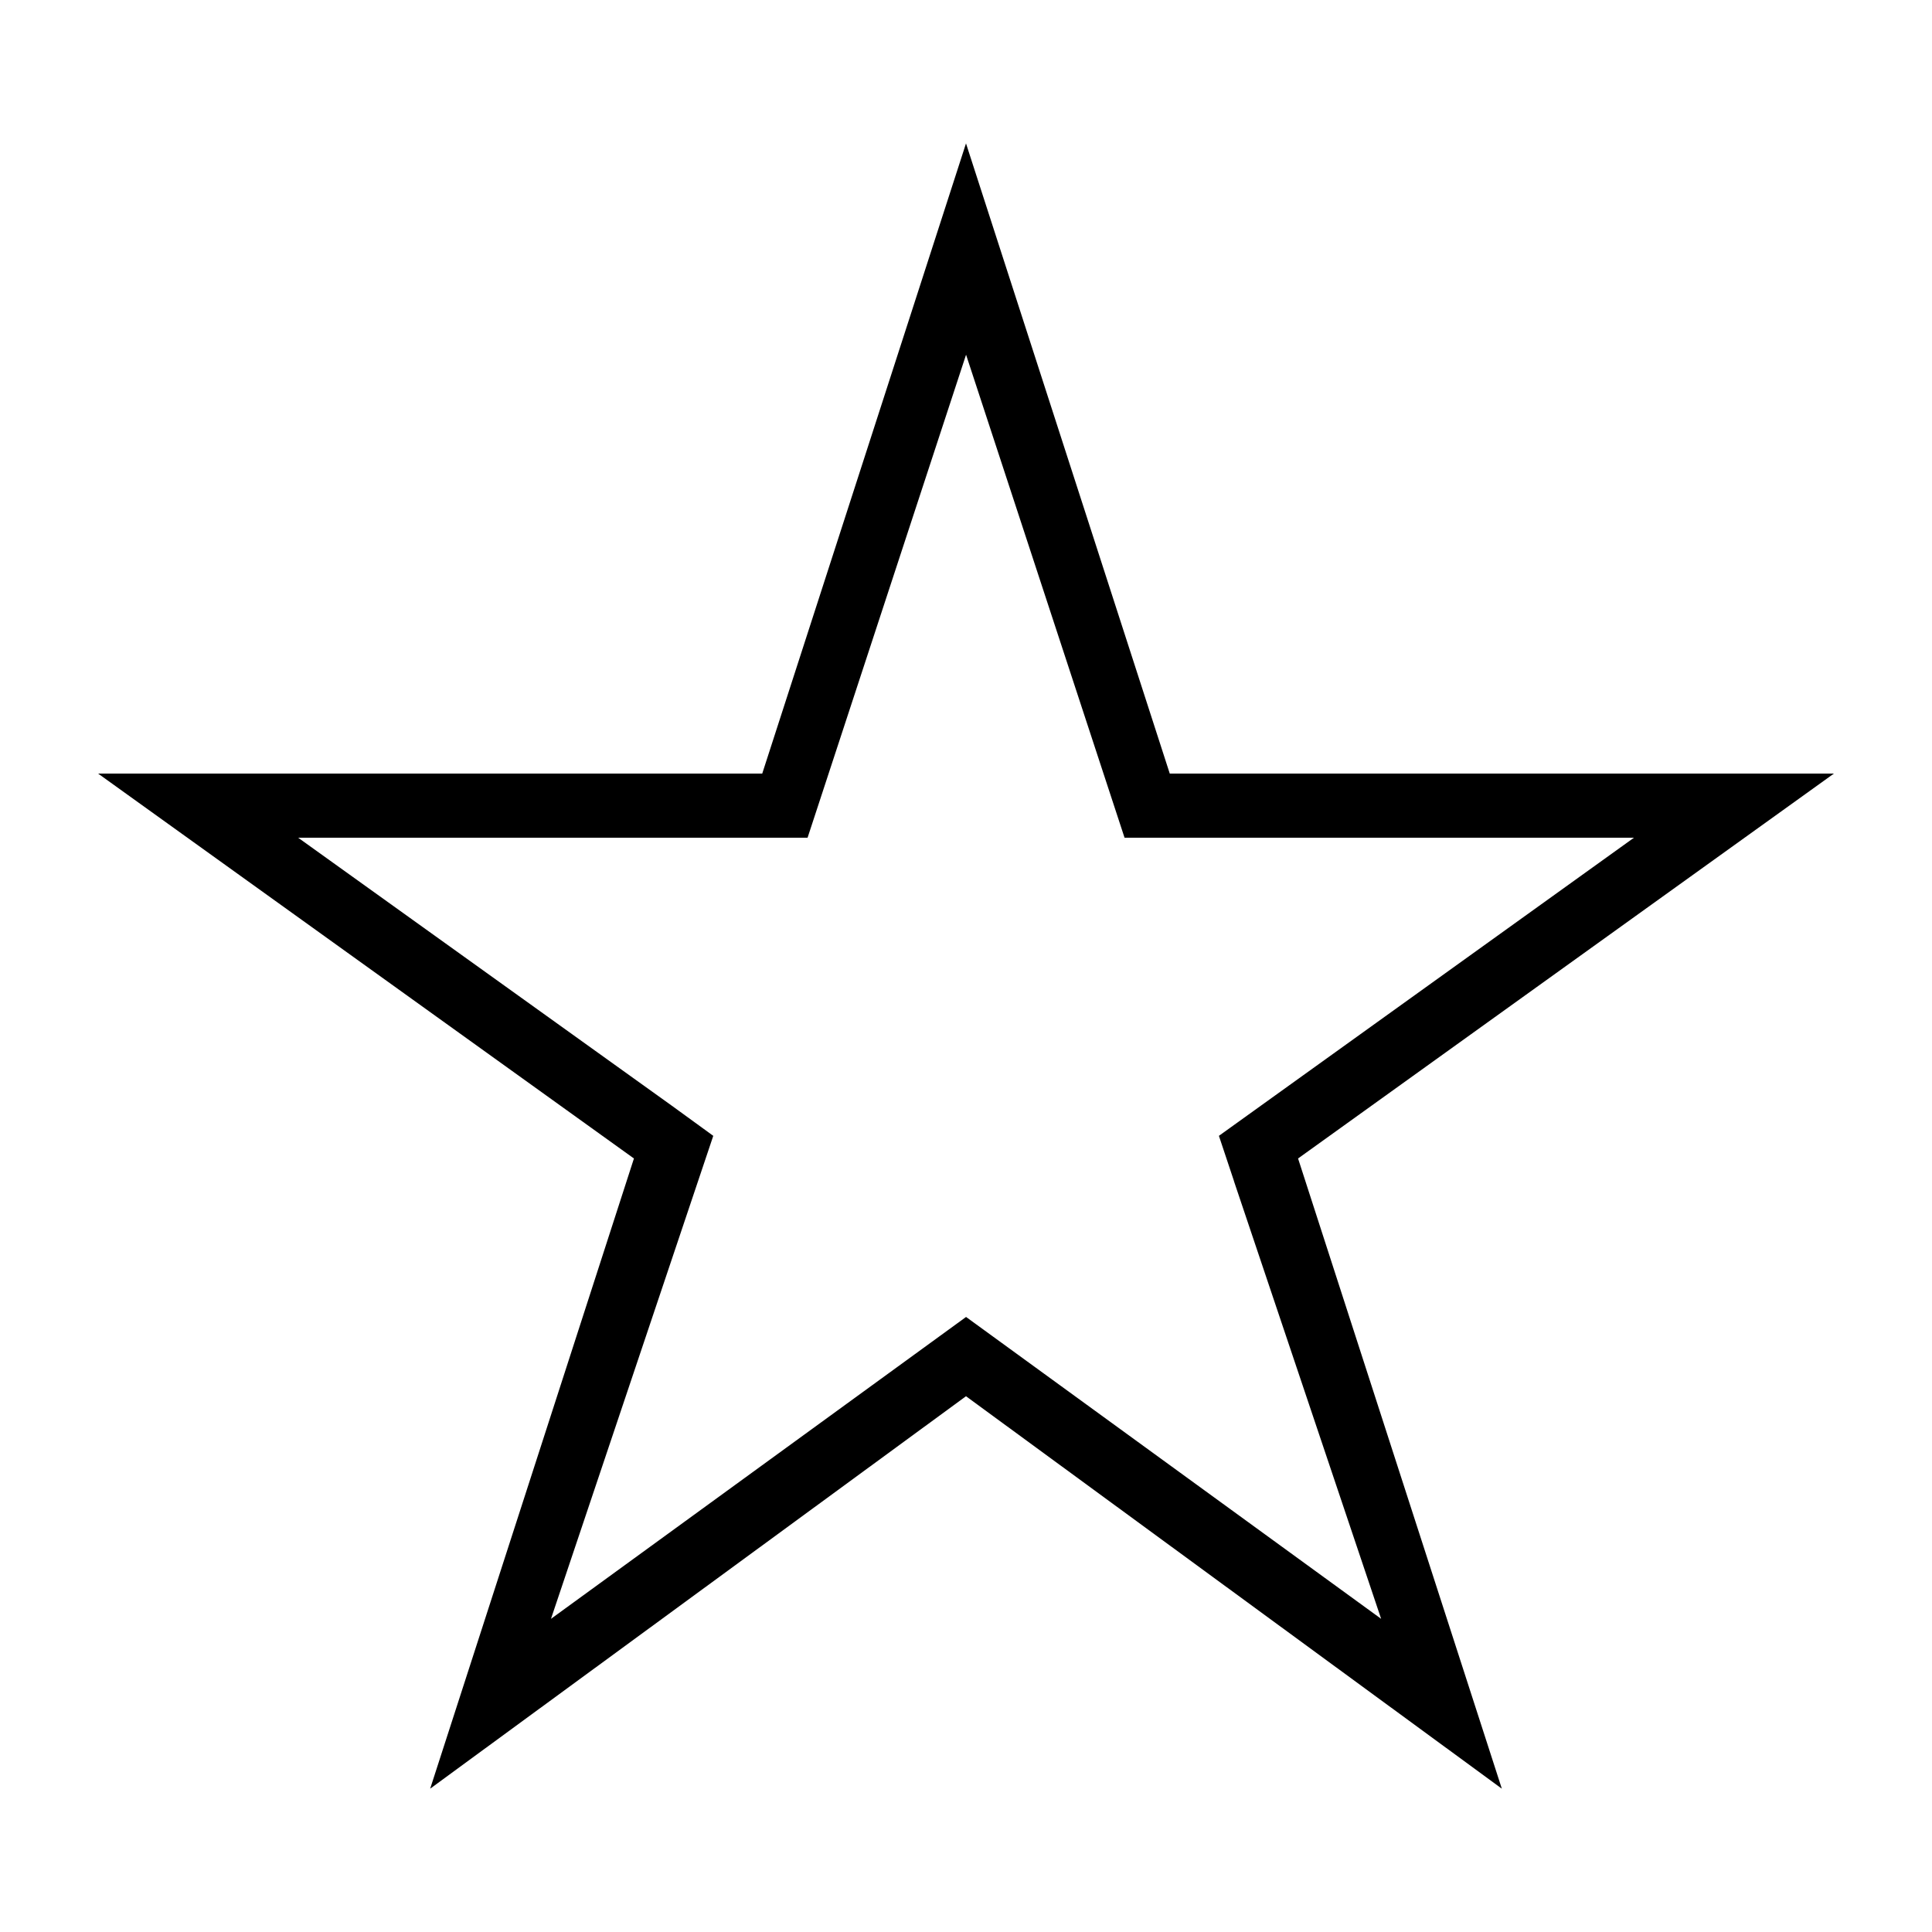 <?xml version="1.0" encoding="utf-8"?>
<!DOCTYPE svg PUBLIC "-//W3C//DTD SVG 1.1//EN" "http://www.w3.org/Graphics/SVG/1.1/DTD/svg11.dtd">
<svg version="1.1" xmlns="http://www.w3.org/2000/svg" xmlns:xlink="http://www.w3.org/1999/xlink" width="32" height="32" viewBox="0 0 32 32">
<path d="M19.375 12.813l-3.375-10.438-3.375 10.438h-11l8.875 6.375-3.375 10.438 8.875-6.5 8.875 6.5-3.375-10.438 8.875-6.375zM20.438 19.563l2.438 7.25-6.875-5-6.875 5 2.688-8-0.688-0.5-6.188-4.438h8.438l2.625-8 2.625 8h8.438l-6.875 4.938 0.25 0.75z"></path>
</svg>
